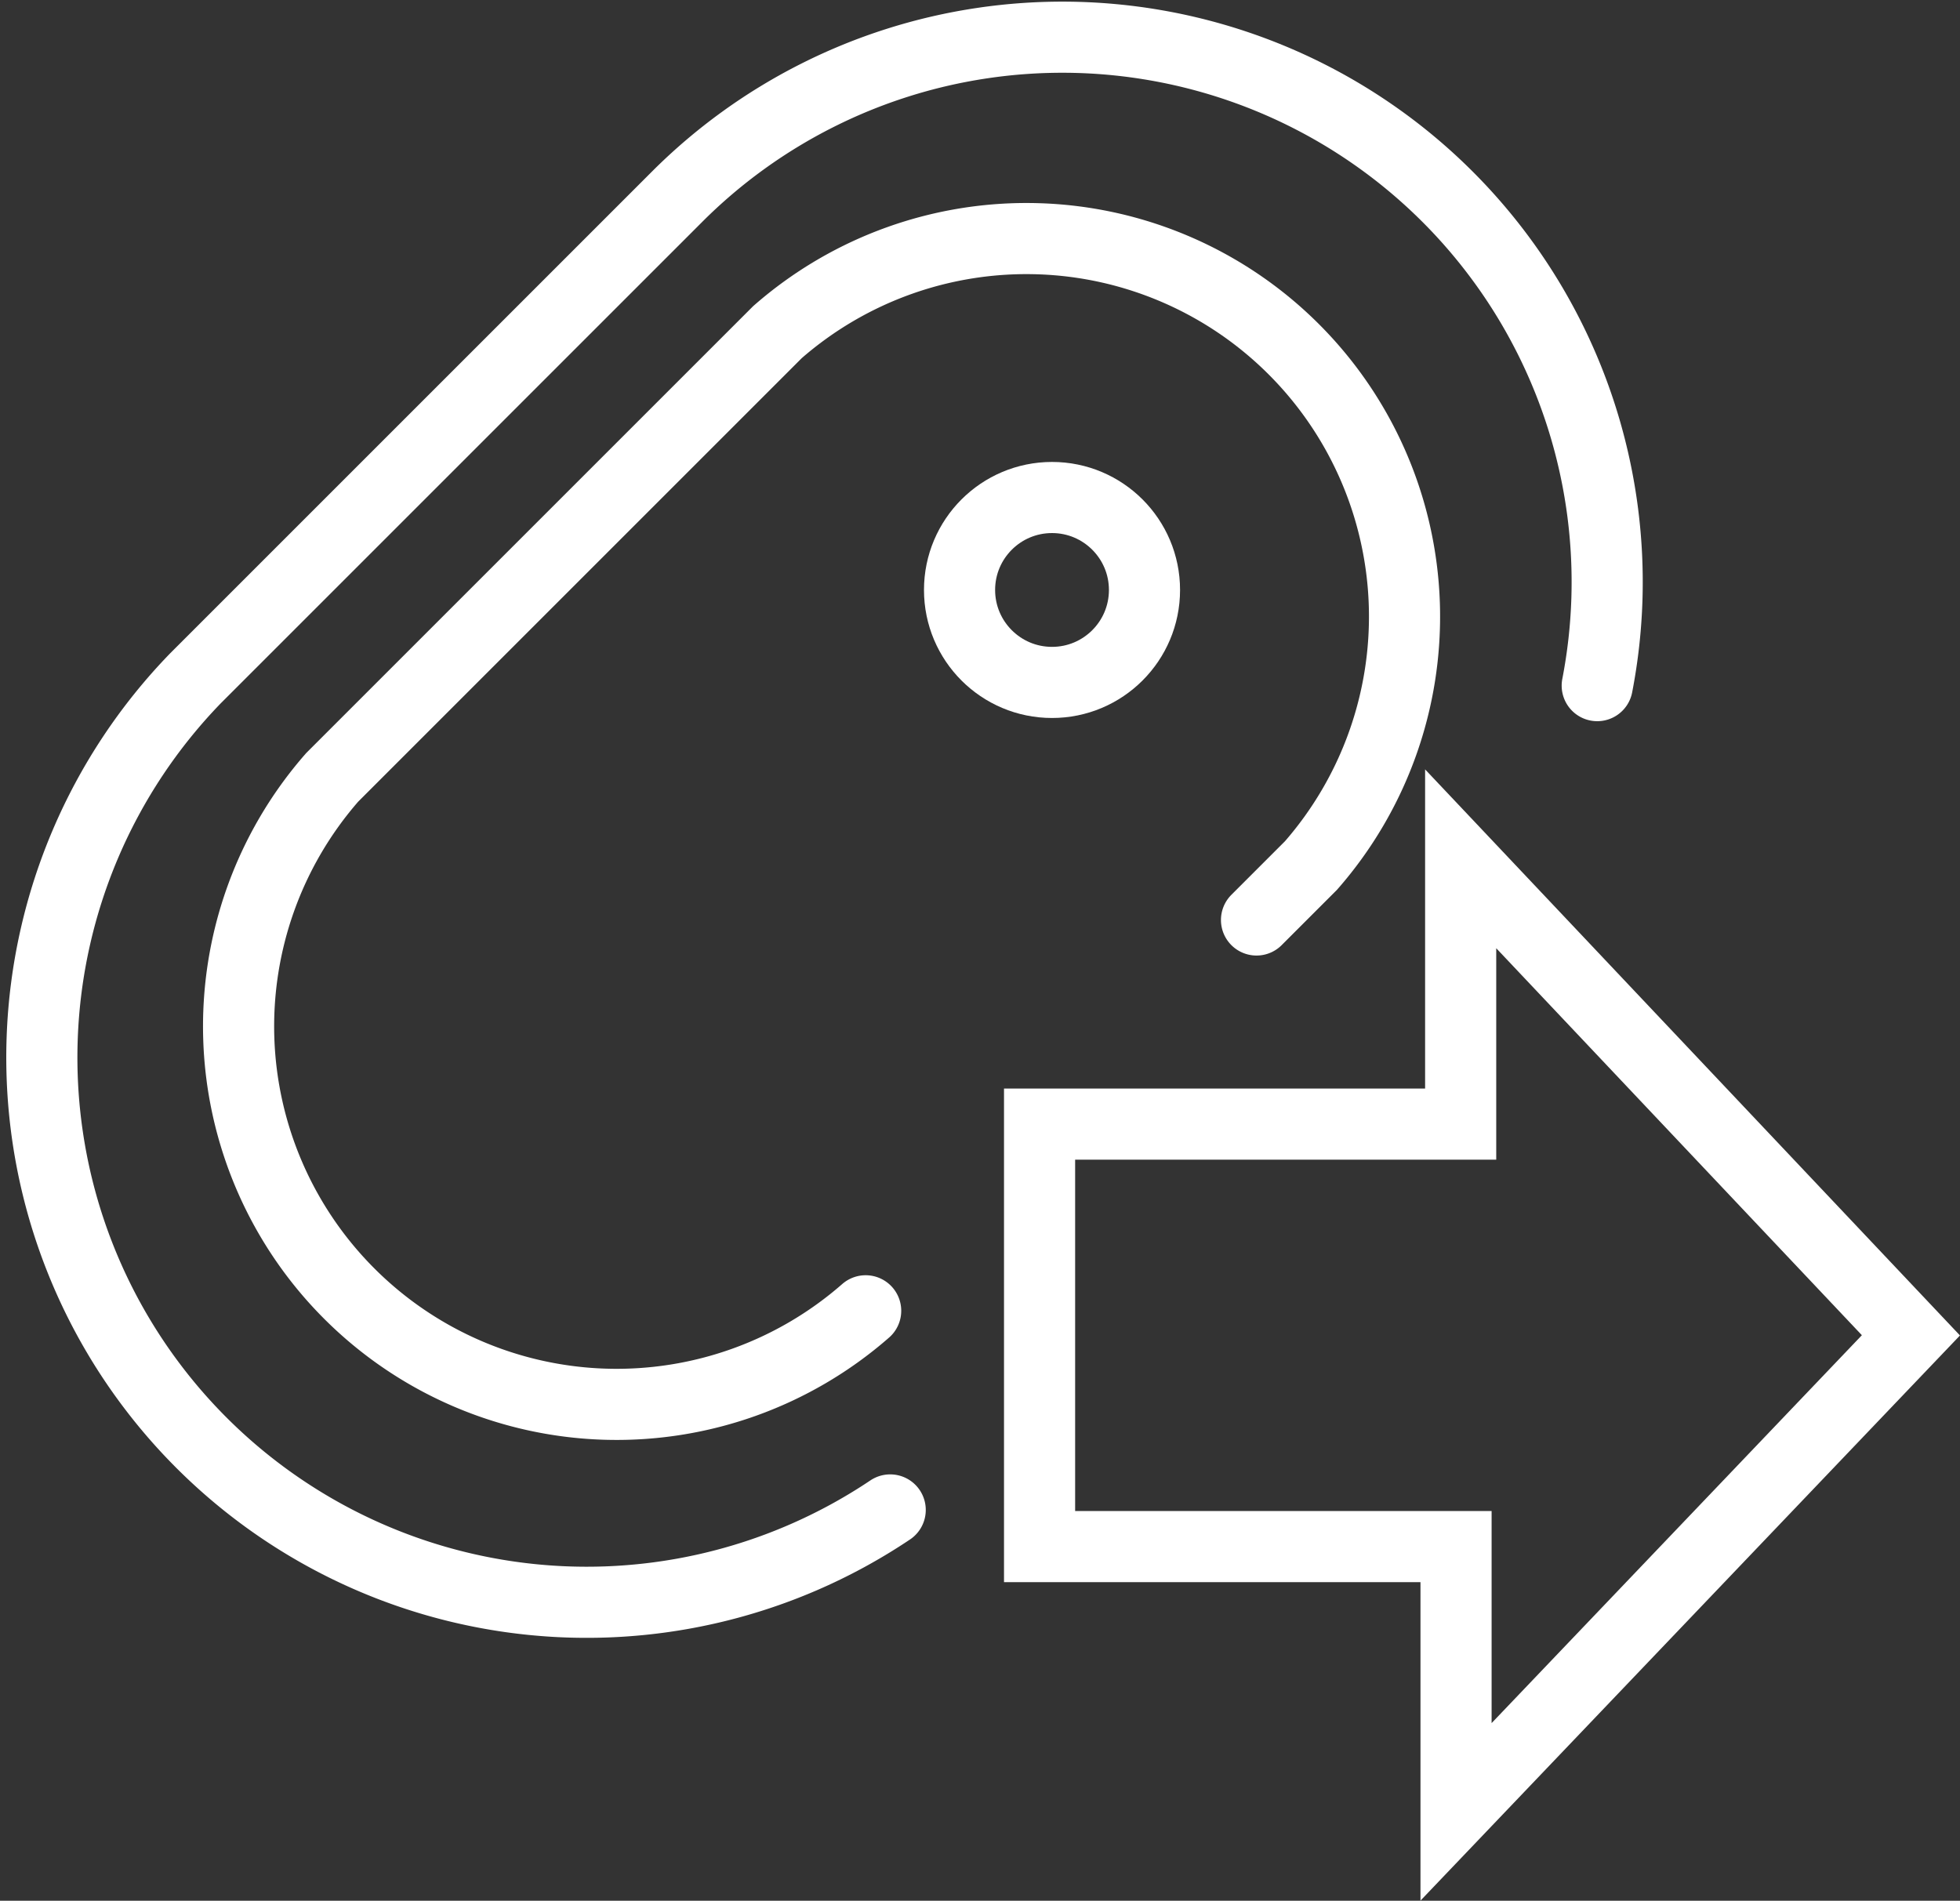 <svg id="Capa_1" data-name="Capa 1" xmlns="http://www.w3.org/2000/svg" viewBox="0 0 55.11 53.45"><rect x="0" y="0" width="55.11" height="53.45" fill="#333333" stroke="none"/><defs><style>.cls-1,.cls-2{fill:none;stroke:#fff;stroke-linecap:round;stroke-miterlimit:10;stroke-width:2px;}.cls-1{fill-rule:evenodd;}</style></defs><title>token_entrega</title><path class="cls-1" d="M291.53,421.39A15.32,15.32,0,0,1,272,398l13.54-13.54a15.32,15.32,0,0,1,25.87,13.75" transform="translate(-266.5 -378.93)"/><path class="cls-1" d="M290.84,415.79a10.63,10.63,0,0,1-15-15l12.52-12.52a10.63,10.63,0,0,1,15,15l-1.53,1.53" transform="translate(-266.5 -378.93)"/><circle class="cls-2" cx="29.58" cy="16.59" r="2.6"/><polygon class="cls-2" points="29.23 31.61 29.23 43.49 40.94 43.49 40.94 50.95 53.73 37.55 41.07 24.15 41.07 31.61 29.23 31.61"/></svg>